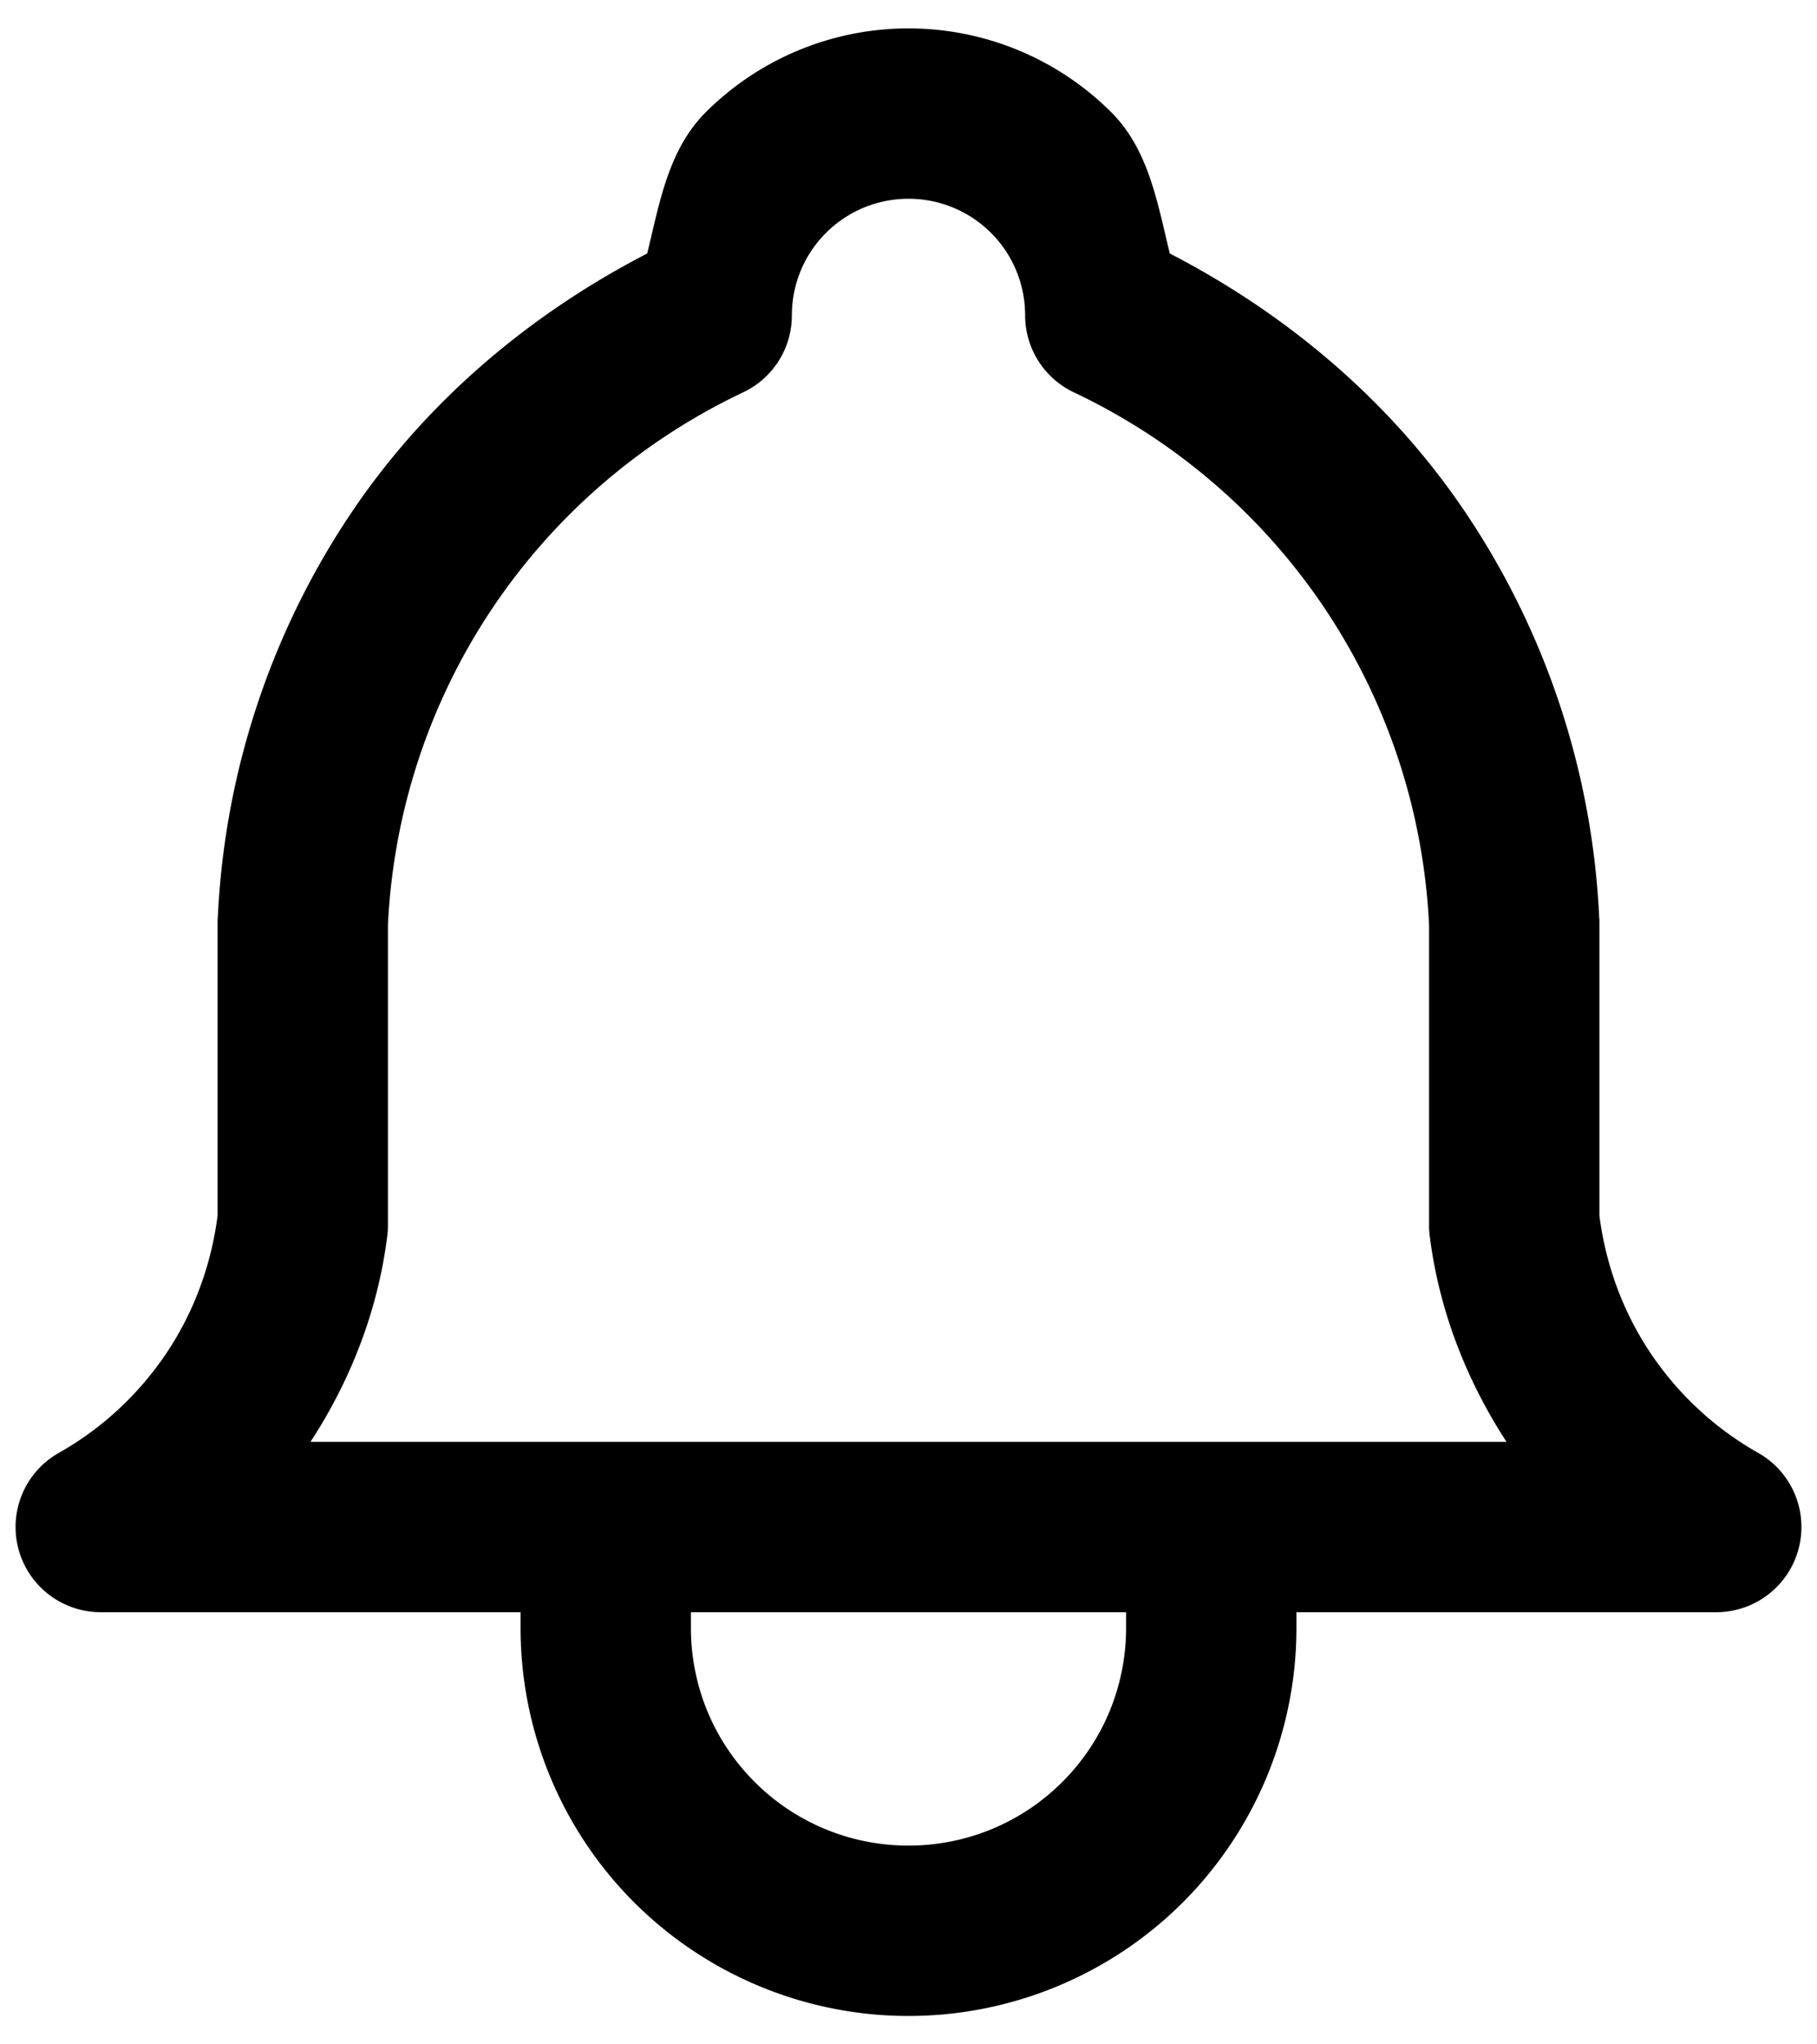 <?xml version="1.0" encoding="UTF-8" standalone="no"?>
<svg
   xmlns:dc="http://purl.org/dc/elements/1.1/"
   xmlns:cc="http://creativecommons.org/ns#"
   xmlns:rdf="http://www.w3.org/1999/02/22-rdf-syntax-ns#"
   xmlns:svg="http://www.w3.org/2000/svg"
   xmlns="http://www.w3.org/2000/svg"
   xmlns:sodipodi="http://sodipodi.sourceforge.net/DTD/sodipodi-0.dtd"
   xmlns:inkscape="http://www.inkscape.org/namespaces/inkscape"
   inkscape:version="1.0 (4035a4f, 2020-05-01)"
   sodipodi:docname="notify-bell.svg"
   id="svg834"
   version="1.1"
   fill="none"
   viewBox="0 0 16 18"
   height="18"
   width="16">
  <defs
     id="defs838" />
  <sodipodi:namedview
     inkscape:current-layer="svg834"
     inkscape:window-maximized="0"
     inkscape:window-y="25"
     inkscape:window-x="0"
     inkscape:cy="9"
     inkscape:cx="8"
     inkscape:zoom="41.75"
     showgrid="false"
     id="namedview836"
     inkscape:window-height="1122"
     inkscape:window-width="2056"
     inkscape:pageshadow="2"
     inkscape:pageopacity="0"
     guidetolerance="10"
     gridtolerance="10"
     objecttolerance="10"
     borderopacity="1"
     bordercolor="#666666"
     pagecolor="#ffffff" />
  <path
     id="path844"
     d="M 8 0.25 C 7.33 0.25 6.687 0.516 6.213 0.99 C 5.884 1.32 5.808 1.787 5.699 2.232 C 4.65 2.774 3.737 3.55 3.08 4.535 C 2.378 5.588 1.977 6.812 1.918 8.076 A 0.75 0.75 0 0 0 1.916 8.111 L 1.916 10.703 C 1.861 11.133 1.711 11.545 1.471 11.906 C 1.227 12.272 0.902 12.575 0.52 12.791 A 0.75 0.75 0 0 0 0.889 14.195 L 4.584 14.195 L 4.584 14.334 C 4.584 15.24 4.943 16.109 5.584 16.75 C 6.225 17.39 7.094 17.75 8 17.75 C 8.906 17.75 9.775 17.39 10.416 16.75 C 11.056 16.109 11.416 15.24 11.416 14.334 L 11.416 14.195 L 15.111 14.195 A 0.75 0.75 0 0 0 15.48 12.791 C 15.098 12.575 14.773 12.272 14.529 11.906 C 14.289 11.545 14.139 11.133 14.084 10.703 L 14.084 8.111 A 0.75 0.75 0 0 0 14.082 8.076 C 14.023 6.812 13.622 5.588 12.92 4.535 C 12.263 3.55 11.35 2.774 10.301 2.232 C 10.192 1.787 10.116 1.32 9.787 0.99 C 9.313 0.516 8.67 0.25 8 0.25 z M 8 1.75 C 8.273 1.75 8.534 1.858 8.727 2.051 C 8.92 2.244 9.027 2.504 9.027 2.777 A 0.75 0.75 0 0 0 9.457 3.455 C 10.355 3.88 11.121 4.541 11.672 5.367 C 12.223 6.194 12.537 7.154 12.584 8.146 L 12.584 10.777 A 0.75 0.75 0 0 0 12.588 10.867 C 12.667 11.521 12.907 12.144 13.266 12.695 L 10.68 12.695 L 10.666 12.695 L 5.346 12.695 L 5.334 12.695 L 2.734 12.695 C 3.094 12.144 3.333 11.521 3.412 10.867 A 0.75 0.75 0 0 0 3.416 10.777 L 3.416 8.146 C 3.463 7.154 3.777 6.194 4.328 5.367 C 4.879 4.541 5.645 3.88 6.543 3.455 A 0.75 0.75 0 0 0 6.973 2.777 C 6.973 2.504 7.08 2.244 7.273 2.051 C 7.466 1.858 7.727 1.75 8 1.75 z M 6.084 14.195 L 9.916 14.195 L 9.916 14.334 C 9.916 14.843 9.715 15.33 9.355 15.689 C 8.996 16.049 8.509 16.25 8 16.25 C 7.491 16.25 7.004 16.049 6.645 15.689 C 6.285 15.33 6.084 14.843 6.084 14.334 L 6.084 14.195 z "
     style="color:#000000;font-style:normal;font-variant:normal;font-weight:normal;font-stretch:normal;font-size:medium;line-height:normal;font-family:sans-serif;font-variant-ligatures:normal;font-variant-position:normal;font-variant-caps:normal;font-variant-numeric:normal;font-variant-alternates:normal;font-variant-east-asian:normal;font-feature-settings:normal;font-variation-settings:normal;text-indent:0;text-align:start;text-decoration:none;text-decoration-line:none;text-decoration-style:solid;text-decoration-color:#000000;letter-spacing:normal;word-spacing:normal;text-transform:none;writing-mode:lr-tb;direction:ltr;text-orientation:mixed;dominant-baseline:auto;baseline-shift:baseline;text-anchor:start;white-space:normal;shape-padding:0;shape-margin:0;inline-size:0;clip-rule:nonzero;display:inline;overflow:visible;visibility:visible;isolation:auto;mix-blend-mode:normal;color-interpolation:sRGB;color-interpolation-filters:linearRGB;solid-color:#000000;solid-opacity:1;vector-effect:none;fill:#000000;fill-opacity:1;fill-rule:nonzero;stroke:none;stroke-width:1.5;stroke-linecap:round;stroke-linejoin:round;stroke-miterlimit:4;stroke-dasharray:none;stroke-dashoffset:0;stroke-opacity:1;color-rendering:auto;image-rendering:auto;shape-rendering:auto;text-rendering:auto;enable-background:accumulate;stop-color:#000000;stop-opacity:1;opacity:1" />
</svg>
